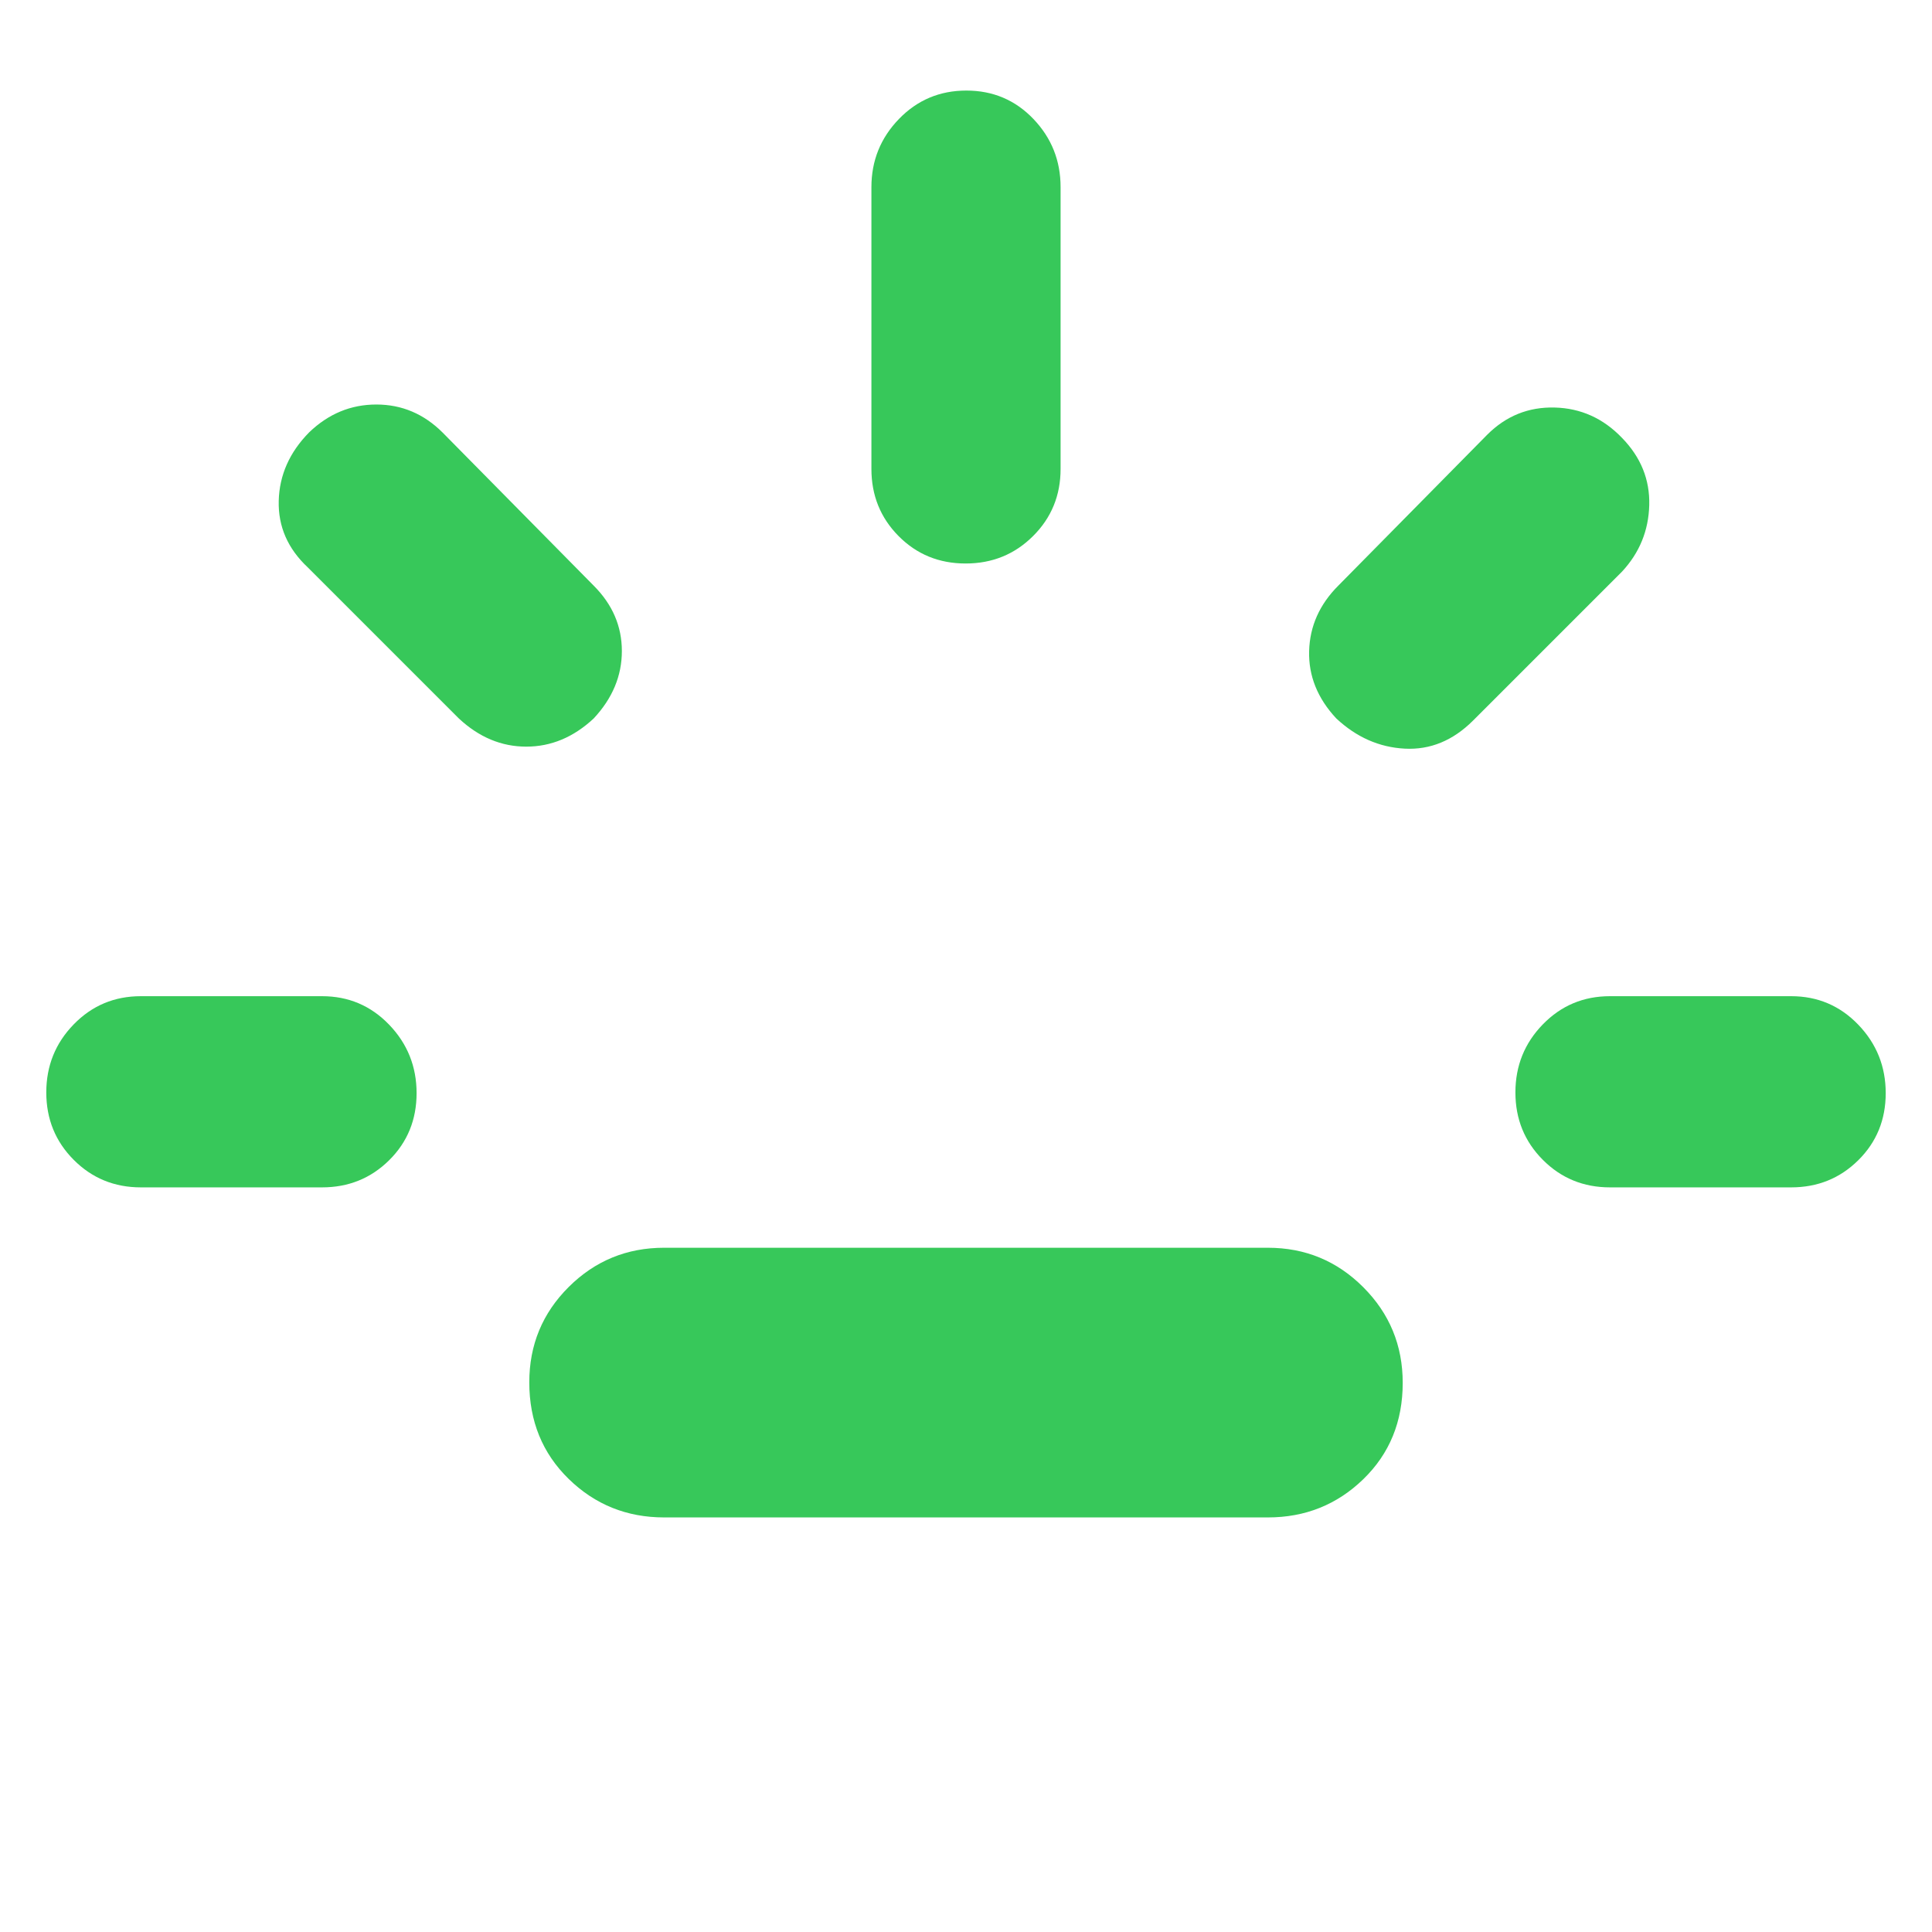 <svg xmlns="http://www.w3.org/2000/svg" height="48" viewBox="0 -960 960 960" width="48"><path fill="rgb(55, 200, 90)" d="M70-370q-19.75 0-33.37-13.68Q23-397.35 23-417.18 23-437 36.63-451 50.25-465 70-465h90q19.75 0 33.38 14.18 13.62 14.17 13.62 34 0 19.82-13.62 33.32Q179.75-370 160-370H70Zm225-233q-15 14-33.5 14T228-603l-75-75q-15-14-14.5-33.16.5-19.16 15.11-34Q168-759 187-759t33 14l75 76q14 14 14 32.5T295-603Zm35 397q-27.83 0-47.42-19.12-19.58-19.12-19.58-48 0-27.88 19.58-47.38Q302.17-340 330-340h300q27.83 0 47.42 19.62Q697-300.76 697-272.88 697-244 677.42-225q-19.59 19-47.42 19H330Zm149.82-474q-19.82 0-33.32-13.63Q433-707.25 433-727v-140q0-19.75 13.68-33.88Q460.35-915 480.18-915q19.82 0 33.32 14.12Q527-886.75 527-867v140q0 19.75-13.68 33.37Q499.65-680 479.82-680ZM664-603q-14-15-13.5-33.5T665-669l74-75q14-14 33.5-13.5t33.5 15.11Q820-728 819.5-709T806-676l-74 74q-15 15-34 14t-34-15Zm136 233q-19.75 0-33.37-13.68Q753-397.35 753-417.18 753-437 766.63-451q13.62-14 33.37-14h90q19.75 0 33.38 14.18 13.62 14.17 13.62 34 0 19.82-13.62 33.32Q909.75-370 890-370h-90Z"/></svg>